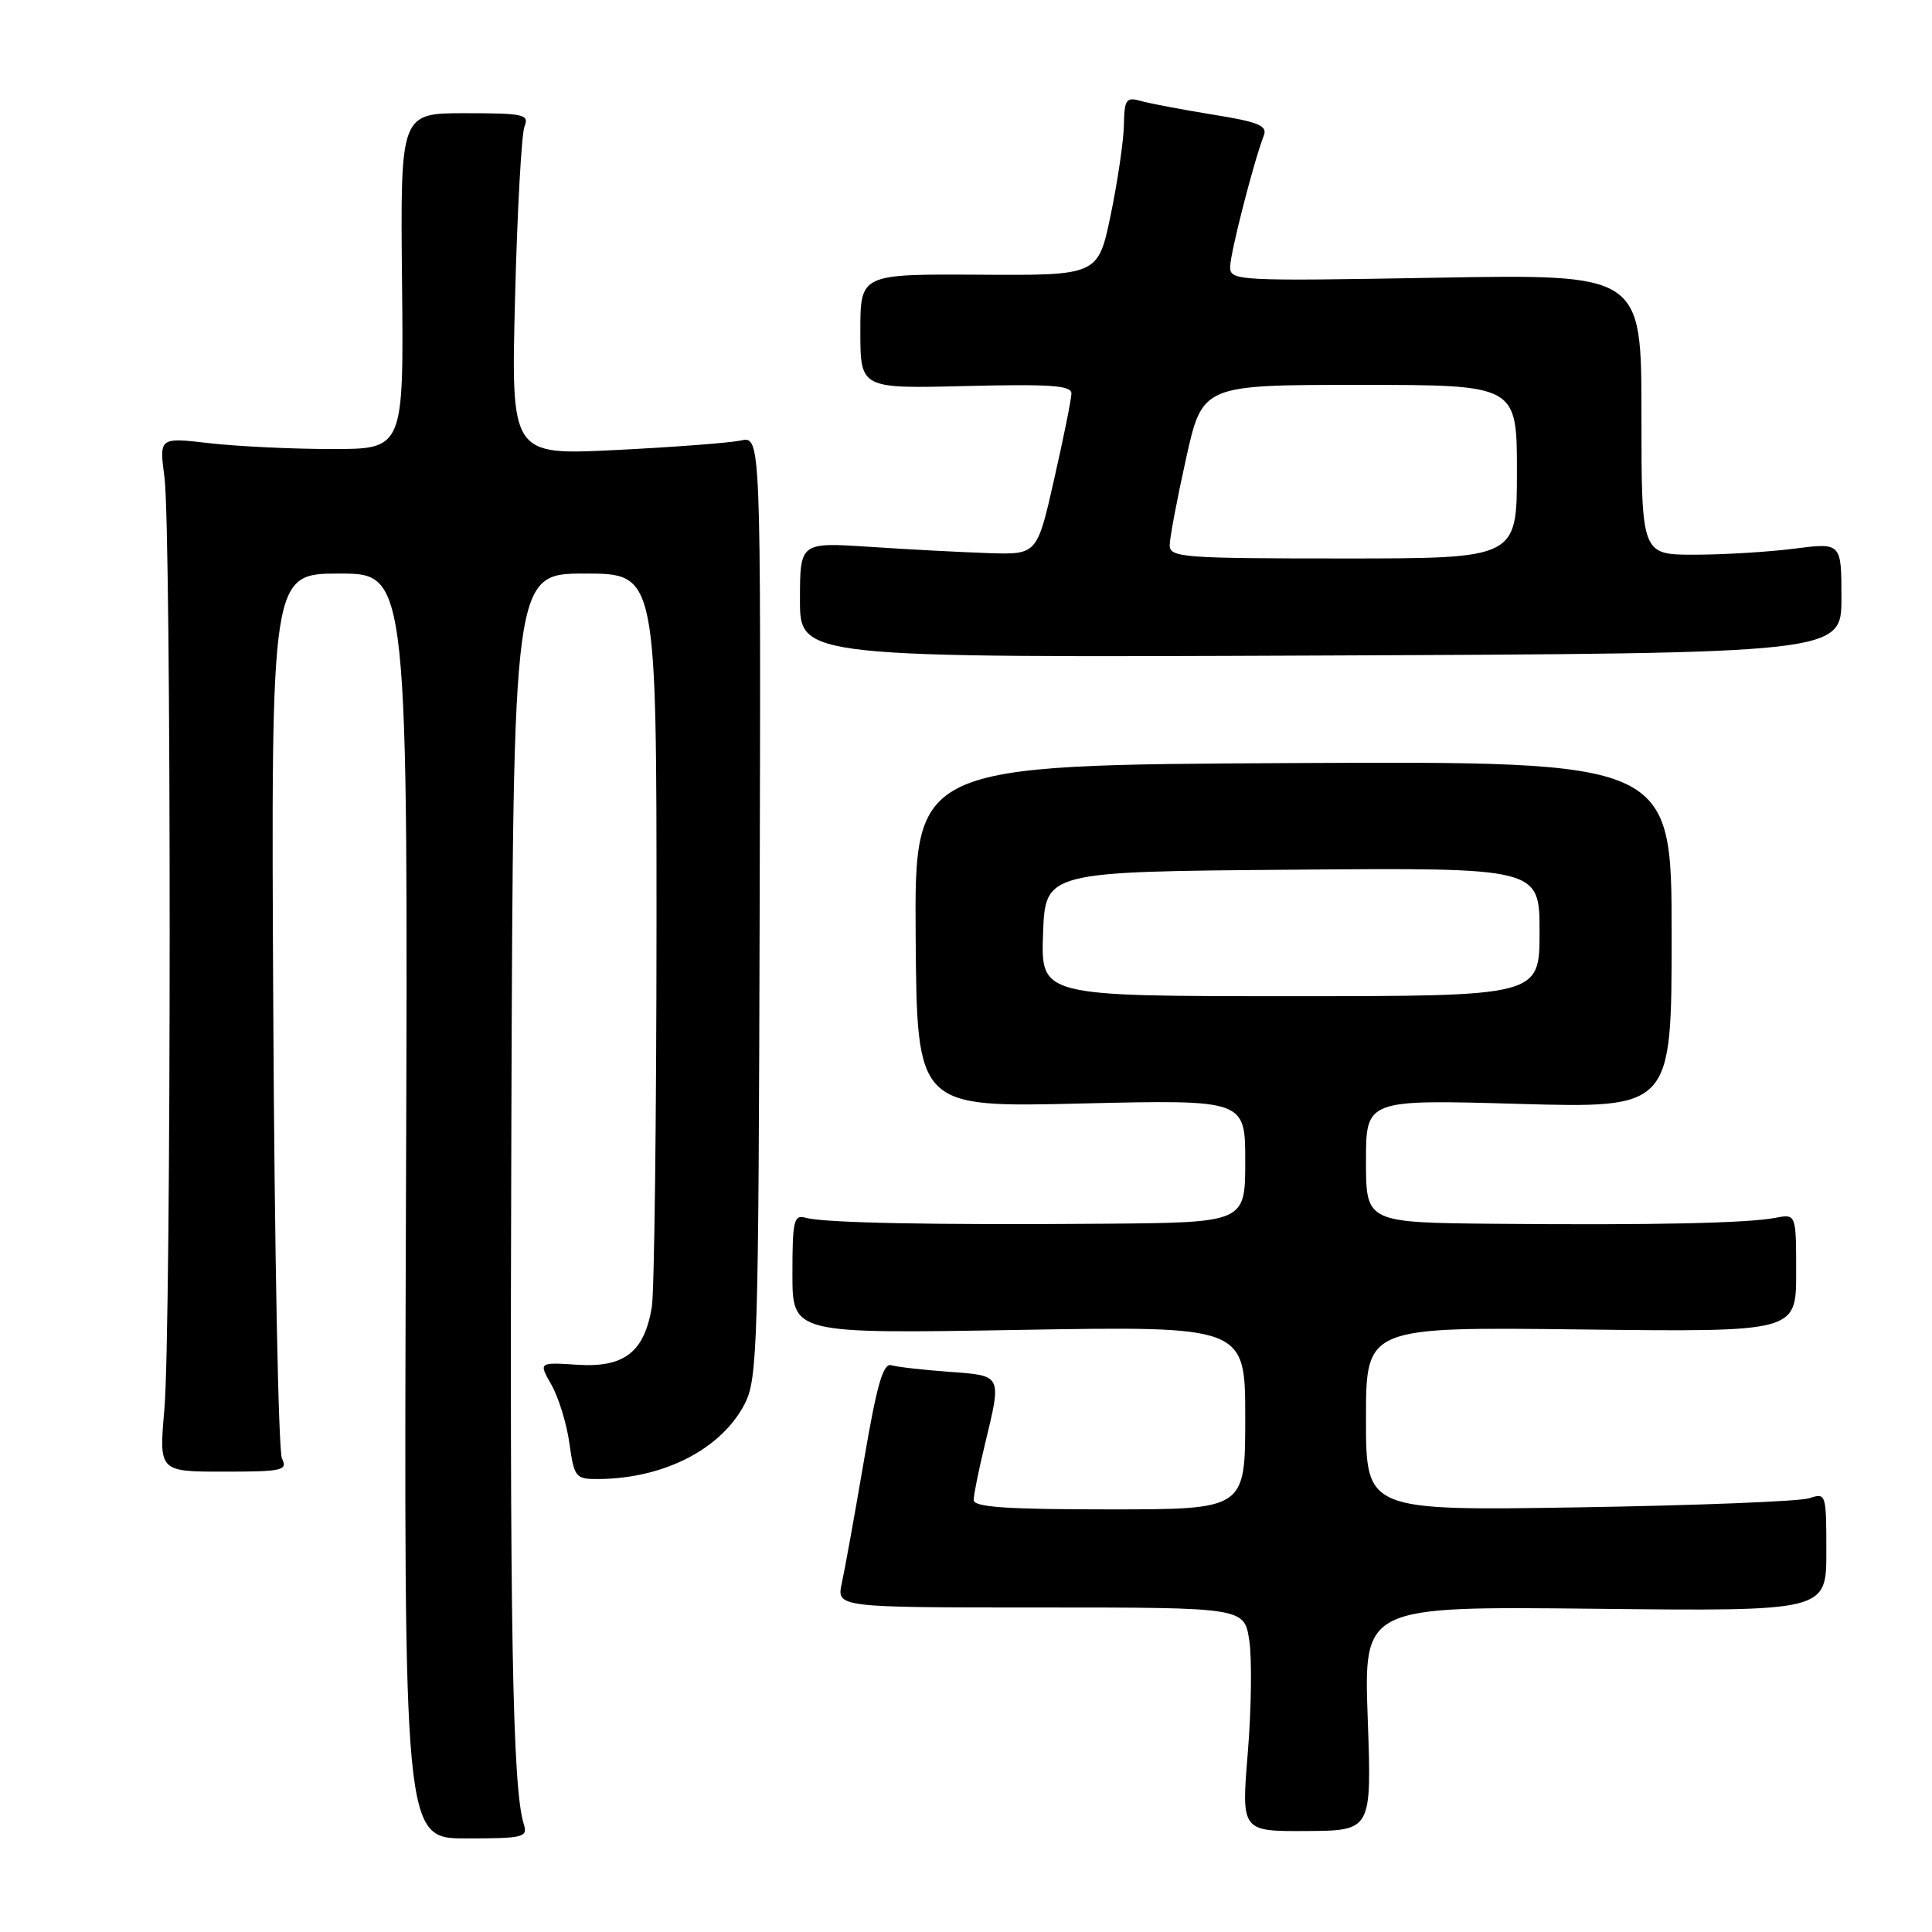 <?xml version="1.0" encoding="UTF-8" standalone="no"?>
<!DOCTYPE svg PUBLIC "-//W3C//DTD SVG 1.1//EN" "http://www.w3.org/Graphics/SVG/1.1/DTD/svg11.dtd" >
<svg xmlns="http://www.w3.org/2000/svg" xmlns:xlink="http://www.w3.org/1999/xlink" version="1.1" viewBox="0 0 256 256">
 <g >
 <path fill="currentColor"
d=" M 69.40 241.69 C 67.90 236.94 67.52 215.51 67.76 148.25 C 68.01 76.00 68.01 76.00 77.51 76.00 C 87.00 76.00 87.00 76.00 86.99 122.75 C 86.98 148.46 86.70 171.16 86.37 173.19 C 85.38 179.16 82.72 181.23 76.56 180.84 C 71.36 180.50 71.36 180.50 73.07 183.50 C 74.01 185.15 75.09 188.64 75.45 191.25 C 76.09 195.79 76.26 196.00 79.31 195.98 C 87.99 195.91 95.56 192.02 98.67 186.04 C 100.38 182.73 100.51 178.49 100.66 120.15 C 100.82 57.80 100.82 57.80 98.16 58.37 C 96.70 58.68 89.25 59.25 81.60 59.63 C 67.71 60.32 67.71 60.32 68.25 39.41 C 68.54 27.91 69.11 17.71 69.50 16.75 C 70.15 15.16 69.41 15.00 61.63 15.00 C 53.05 15.00 53.05 15.00 53.27 37.25 C 53.50 59.50 53.50 59.50 44.00 59.50 C 38.77 59.50 31.48 59.15 27.79 58.73 C 21.09 57.95 21.09 57.95 21.79 63.23 C 22.72 70.15 22.71 176.09 21.78 186.75 C 21.06 195.00 21.06 195.00 29.64 195.00 C 37.46 195.00 38.14 194.85 37.36 193.25 C 36.89 192.29 36.37 165.51 36.21 133.75 C 35.91 76.00 35.91 76.00 45.00 76.00 C 54.09 76.00 54.09 76.00 53.79 159.80 C 53.50 243.60 53.50 243.60 61.75 243.60 C 69.42 243.60 69.96 243.46 69.40 241.69 Z  M 181.23 227.70 C 180.70 212.84 180.70 212.84 211.35 213.17 C 242.00 213.50 242.00 213.50 242.00 205.63 C 242.00 197.92 241.96 197.78 239.75 198.52 C 238.51 198.94 224.79 199.48 209.25 199.73 C 181.00 200.18 181.00 200.18 181.00 188.00 C 181.00 175.82 181.00 175.82 209.50 176.16 C 238.00 176.50 238.00 176.50 238.00 168.67 C 238.00 160.84 238.00 160.84 235.25 161.37 C 231.55 162.08 219.04 162.35 198.25 162.16 C 181.00 162.00 181.00 162.00 181.00 153.85 C 181.00 145.69 181.00 145.69 201.25 146.27 C 221.50 146.84 221.50 146.84 221.50 123.85 C 221.50 100.87 221.50 100.87 171.33 101.11 C 121.17 101.36 121.17 101.36 121.33 124.05 C 121.50 146.74 121.50 146.74 143.25 146.22 C 165.00 145.71 165.00 145.71 165.00 153.85 C 165.00 162.00 165.00 162.00 146.25 162.15 C 123.68 162.33 109.12 162.04 106.75 161.36 C 105.19 160.92 105.00 161.72 105.00 168.80 C 105.00 176.73 105.00 176.73 135.00 176.22 C 165.00 175.71 165.00 175.71 165.00 187.86 C 165.00 200.00 165.00 200.00 147.00 200.00 C 133.26 200.00 129.00 199.70 129.02 198.75 C 129.02 198.06 129.68 194.80 130.48 191.50 C 132.75 182.08 132.86 182.30 125.75 181.77 C 122.31 181.52 118.87 181.13 118.10 180.90 C 117.02 180.59 116.18 183.51 114.48 193.51 C 113.26 200.67 111.94 207.98 111.55 209.76 C 110.84 213.00 110.84 213.00 137.86 213.00 C 164.88 213.00 164.88 213.00 165.54 217.40 C 165.90 219.82 165.81 226.50 165.34 232.24 C 164.48 242.67 164.48 242.67 173.12 242.62 C 181.76 242.57 181.76 242.57 181.23 227.70 Z  M 244.00 79.24 C 244.00 71.90 244.00 71.90 237.75 72.70 C 234.31 73.14 228.35 73.50 224.50 73.50 C 217.50 73.50 217.50 73.50 217.50 54.91 C 217.50 36.32 217.50 36.32 190.25 36.80 C 163.94 37.26 163.00 37.21 163.00 35.37 C 163.00 33.60 166.10 21.49 167.47 17.93 C 167.96 16.66 166.72 16.15 160.79 15.20 C 156.78 14.55 152.49 13.74 151.25 13.40 C 149.20 12.82 148.99 13.12 148.92 16.63 C 148.87 18.76 148.08 24.10 147.17 28.50 C 145.50 36.50 145.50 36.50 129.75 36.40 C 114.00 36.31 114.00 36.31 114.00 43.90 C 114.00 51.50 114.00 51.50 128.00 51.15 C 139.25 50.88 141.99 51.07 141.97 52.15 C 141.96 52.89 140.93 58.00 139.68 63.50 C 137.42 73.50 137.42 73.50 130.96 73.29 C 127.41 73.17 120.34 72.80 115.25 72.46 C 106.00 71.85 106.00 71.85 106.00 79.50 C 106.00 87.15 106.00 87.15 175.00 86.86 C 244.00 86.57 244.00 86.57 244.00 79.24 Z  M 138.21 123.75 C 138.50 115.50 138.50 115.50 171.25 115.24 C 204.00 114.97 204.00 114.97 204.00 123.49 C 204.00 132.00 204.00 132.00 170.96 132.00 C 137.92 132.00 137.92 132.00 138.21 123.75 Z  M 154.99 72.25 C 154.99 71.29 155.97 66.11 157.16 60.75 C 159.33 51.00 159.33 51.00 180.17 51.00 C 201.00 51.00 201.00 51.00 201.00 62.50 C 201.00 74.00 201.00 74.00 178.00 74.00 C 156.76 74.00 155.00 73.87 154.99 72.25 Z "/>
</g>
</svg>